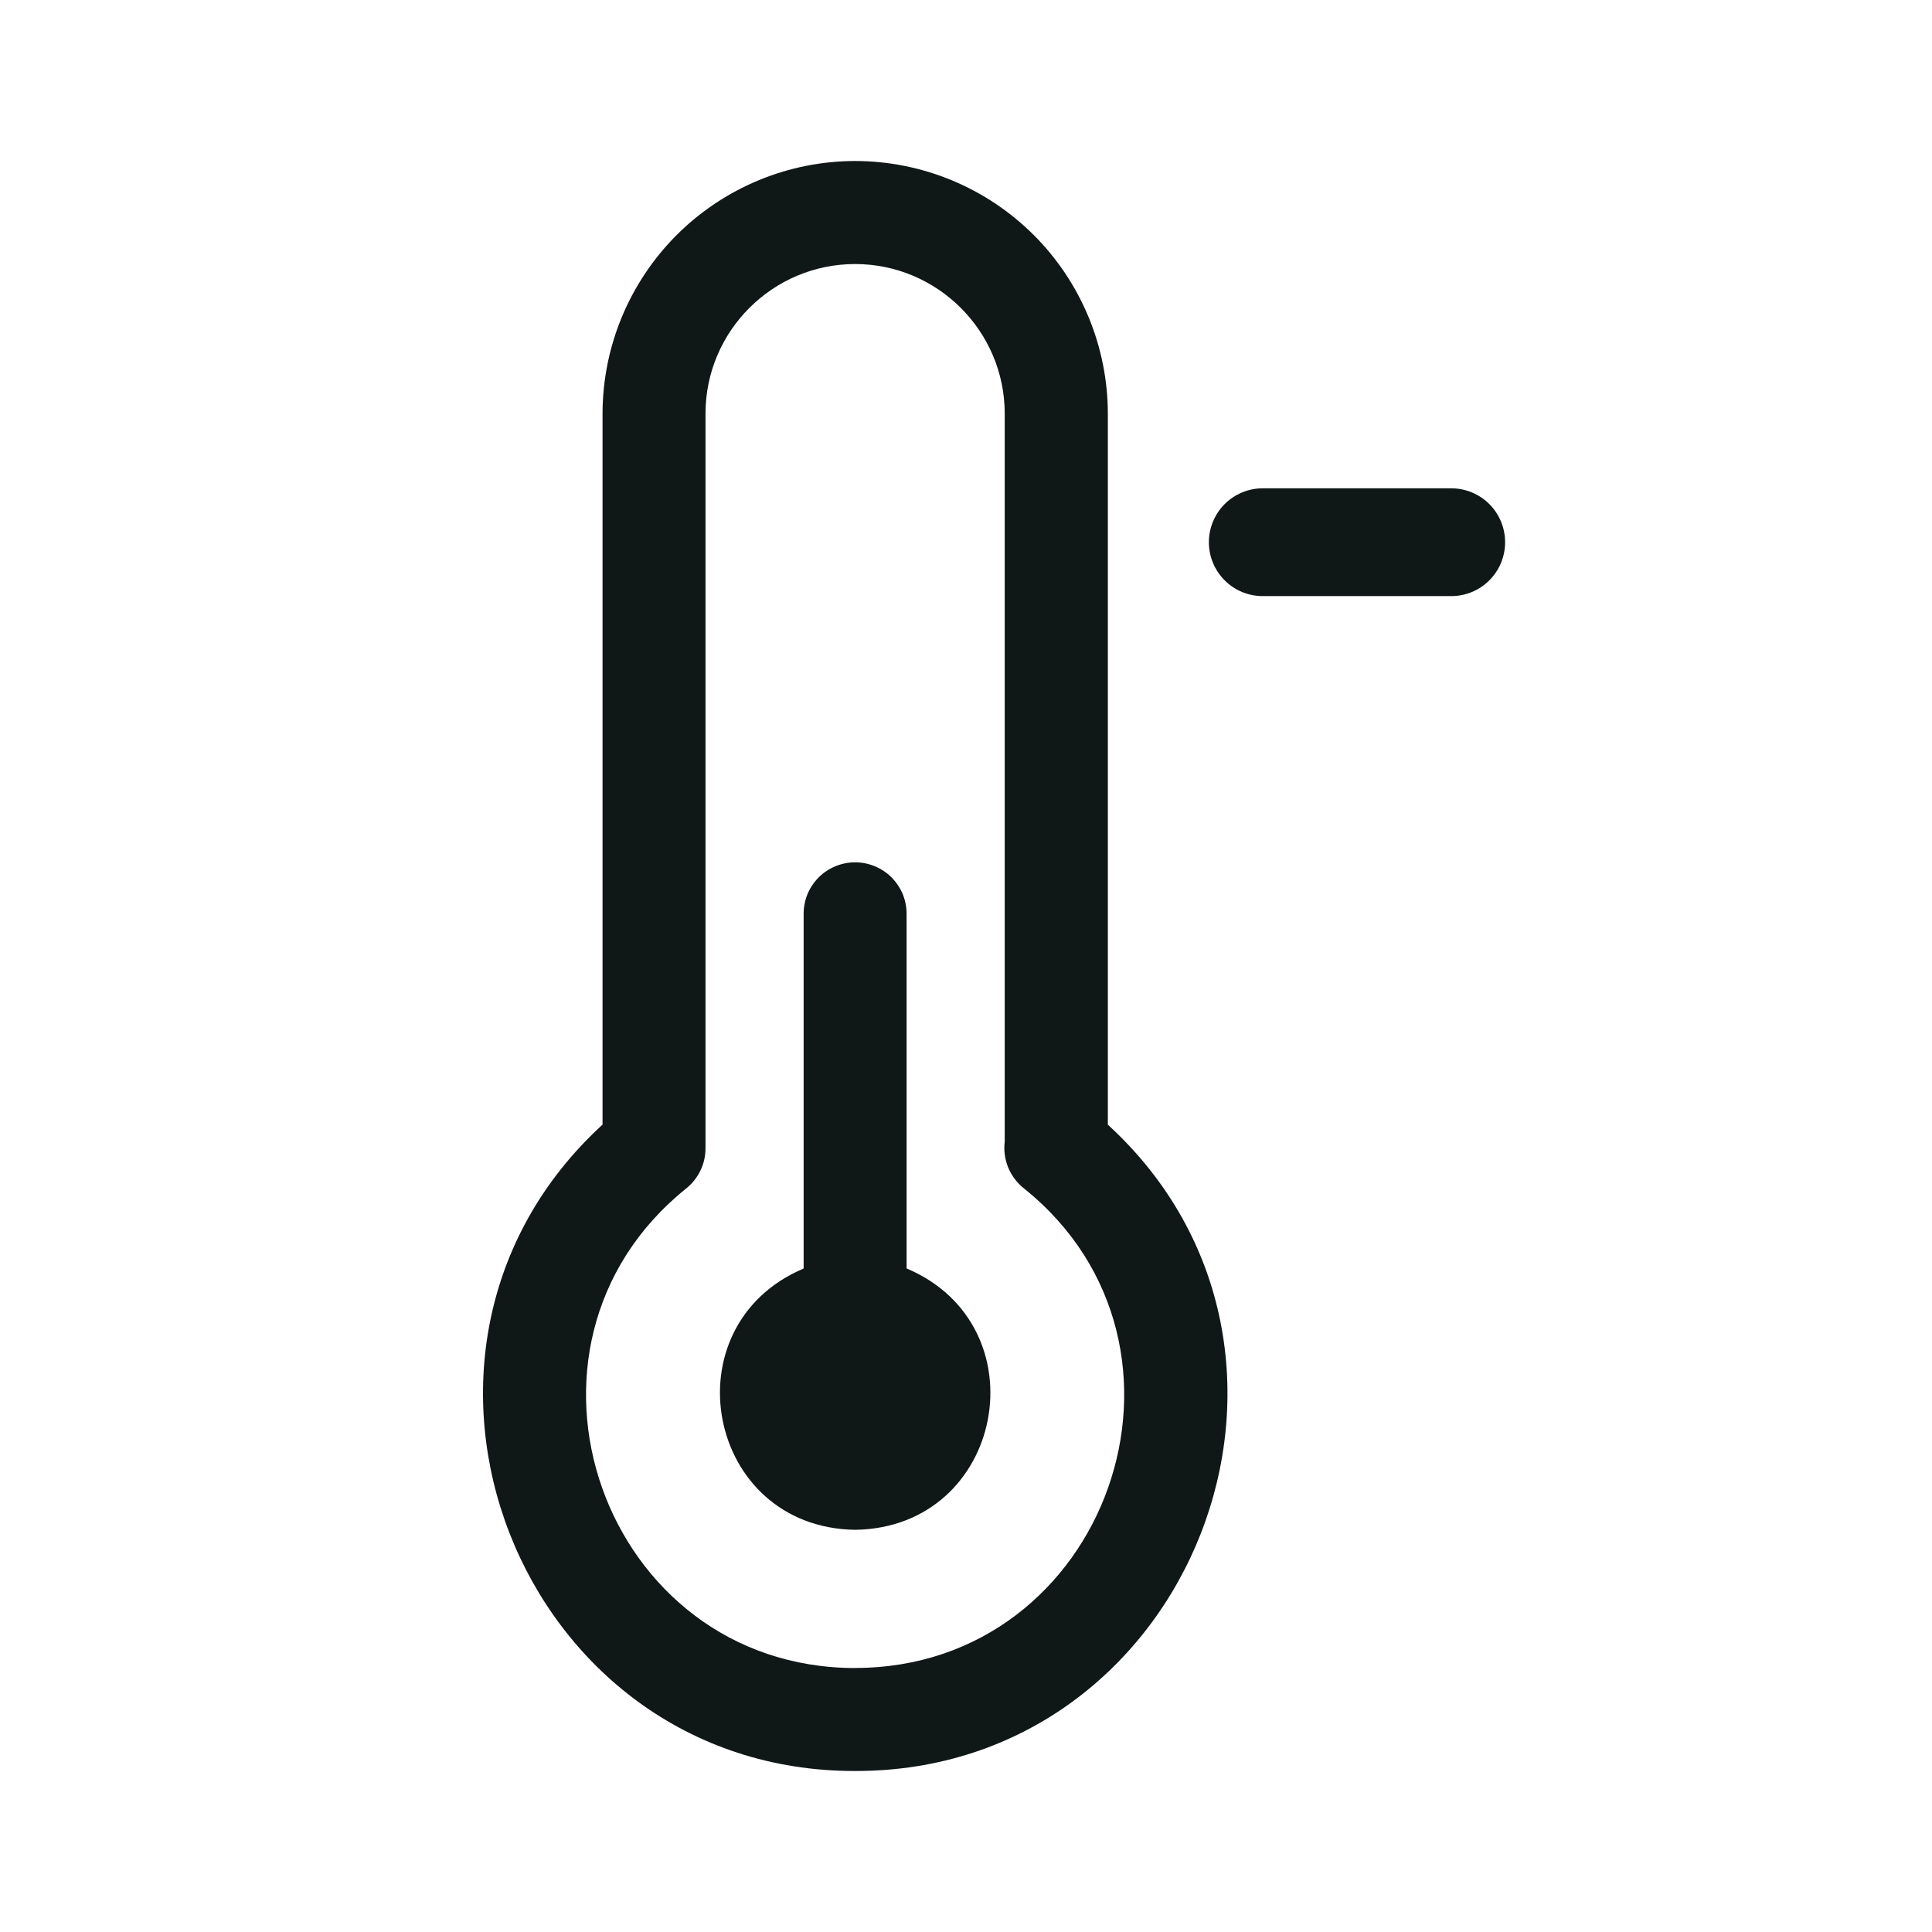 <svg width="24" height="24" viewBox="0 0 24 24" fill="none" xmlns="http://www.w3.org/2000/svg">
<path d="M18.028 7.405H15.686C15.509 7.405 15.338 7.335 15.213 7.209C15.088 7.084 15.017 6.913 15.017 6.736C15.017 6.558 15.088 6.388 15.213 6.262C15.338 6.137 15.509 6.066 15.686 6.066H18.028C18.206 6.066 18.376 6.137 18.501 6.262C18.627 6.388 18.697 6.558 18.697 6.736C18.697 6.913 18.627 7.084 18.501 7.209C18.376 7.335 18.206 7.405 18.028 7.405ZM11.262 15.757V11.352C11.262 11.268 11.246 11.185 11.214 11.107C11.182 11.03 11.134 10.959 11.075 10.899C11.016 10.84 10.945 10.793 10.867 10.761C10.79 10.729 10.707 10.712 10.623 10.712C10.539 10.712 10.455 10.729 10.378 10.761C10.3 10.793 10.229 10.84 10.17 10.899C10.111 10.959 10.063 11.03 10.031 11.107C9.999 11.185 9.983 11.268 9.983 11.352V15.758C8.298 16.471 8.769 18.976 10.623 19.004C12.479 18.976 12.948 16.47 11.262 15.757Z" fill="#101717"/>
<path d="M13.762 13.971V5.138C13.761 4.306 13.43 3.508 12.842 2.92C12.253 2.332 11.456 2.001 10.623 2C9.791 2.001 8.994 2.332 8.405 2.92C7.817 3.509 7.486 4.306 7.485 5.138V13.97C4.406 16.794 6.438 22.007 10.623 22C14.811 22.007 16.843 16.793 13.762 13.971ZM10.623 20.721C7.484 20.718 6.079 16.733 8.52 14.767C8.596 14.707 8.658 14.63 8.7 14.543C8.743 14.456 8.764 14.36 8.764 14.263V5.138C8.764 4.114 9.598 3.28 10.622 3.28C11.646 3.28 12.481 4.114 12.481 5.138V14.181C12.467 14.291 12.483 14.403 12.525 14.506C12.568 14.608 12.637 14.698 12.724 14.766C15.168 16.733 13.758 20.72 10.622 20.72L10.623 20.721Z" fill="#101717"/>
</svg>
